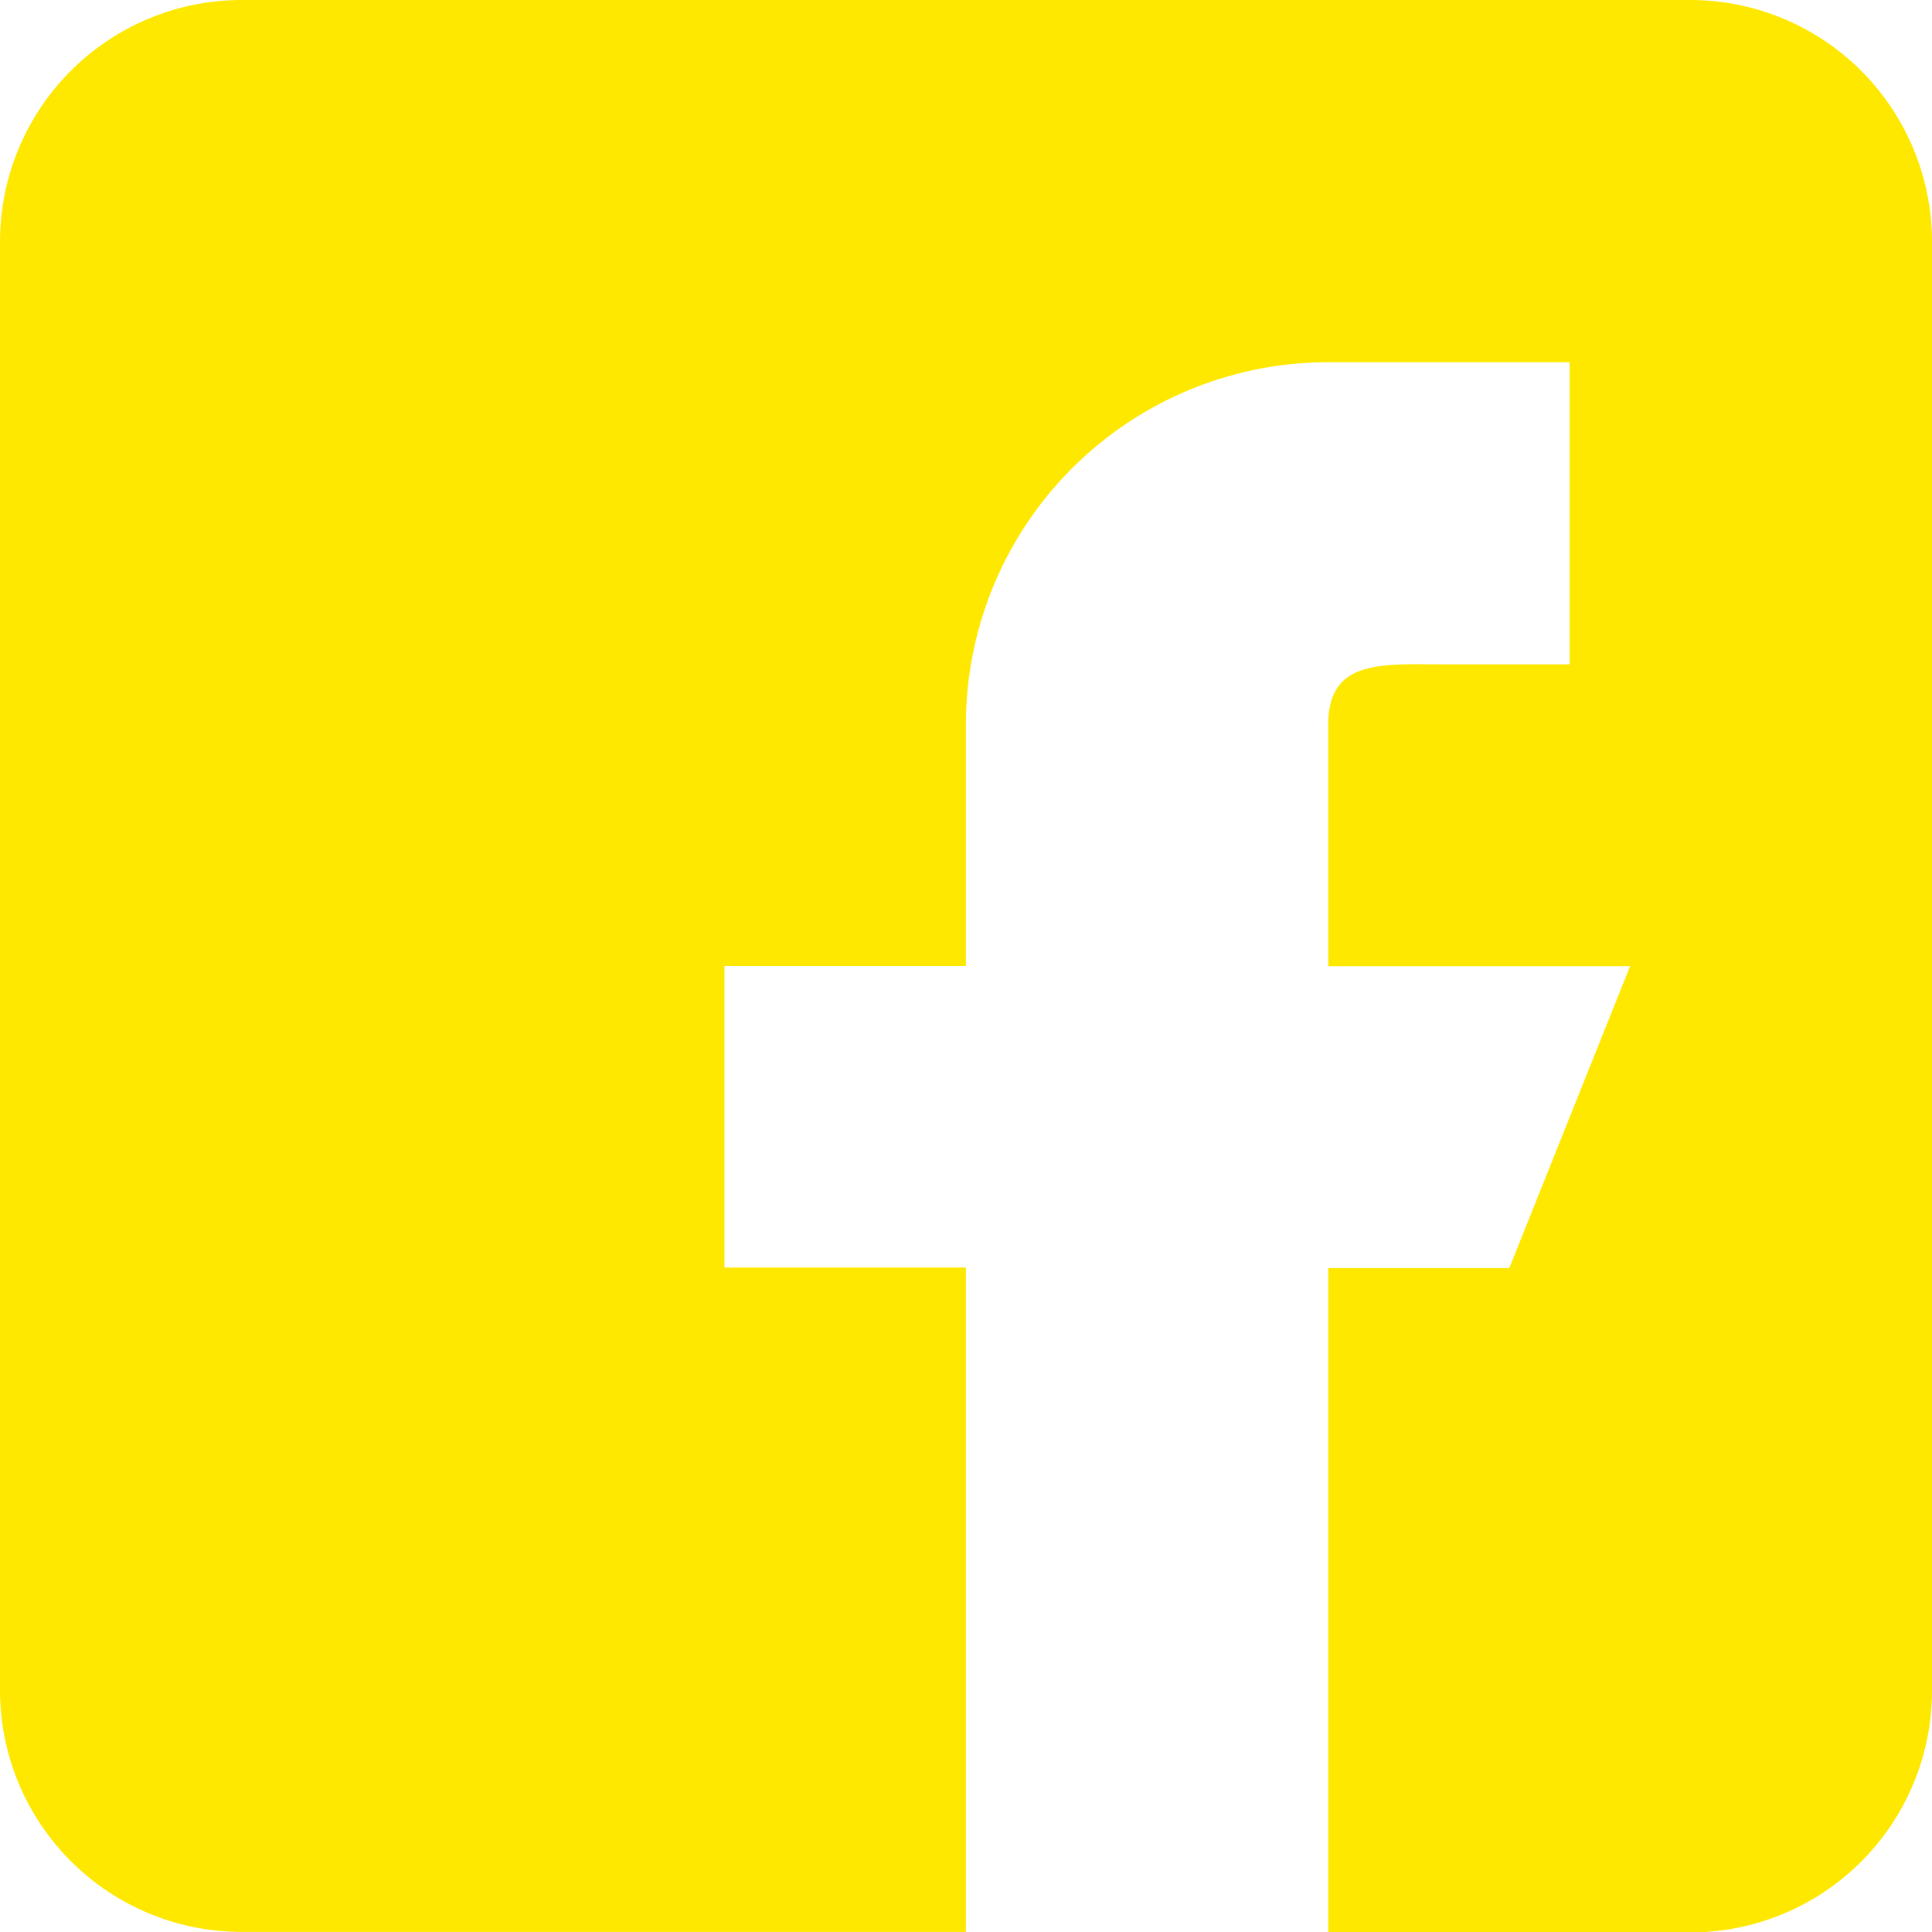 <svg xmlns="http://www.w3.org/2000/svg" width="26.172" height="26.172" viewBox="0 0 26.172 26.172"><path d="M22.9,0H3.271A3.275,3.275,0,0,0,0,3.271V22.9a3.275,3.275,0,0,0,3.271,3.271h9.814v-9H9.814V13.086h3.271V9.814a4.907,4.907,0,0,1,4.907-4.907h3.271V9H19.629c-.9,0-1.636-.085-1.636.818v3.271h4.089l-1.636,4.089H17.993v9H22.9A3.275,3.275,0,0,0,26.172,22.9V3.271A3.275,3.275,0,0,0,22.9,0Z" fill="#ffe800"/></svg>